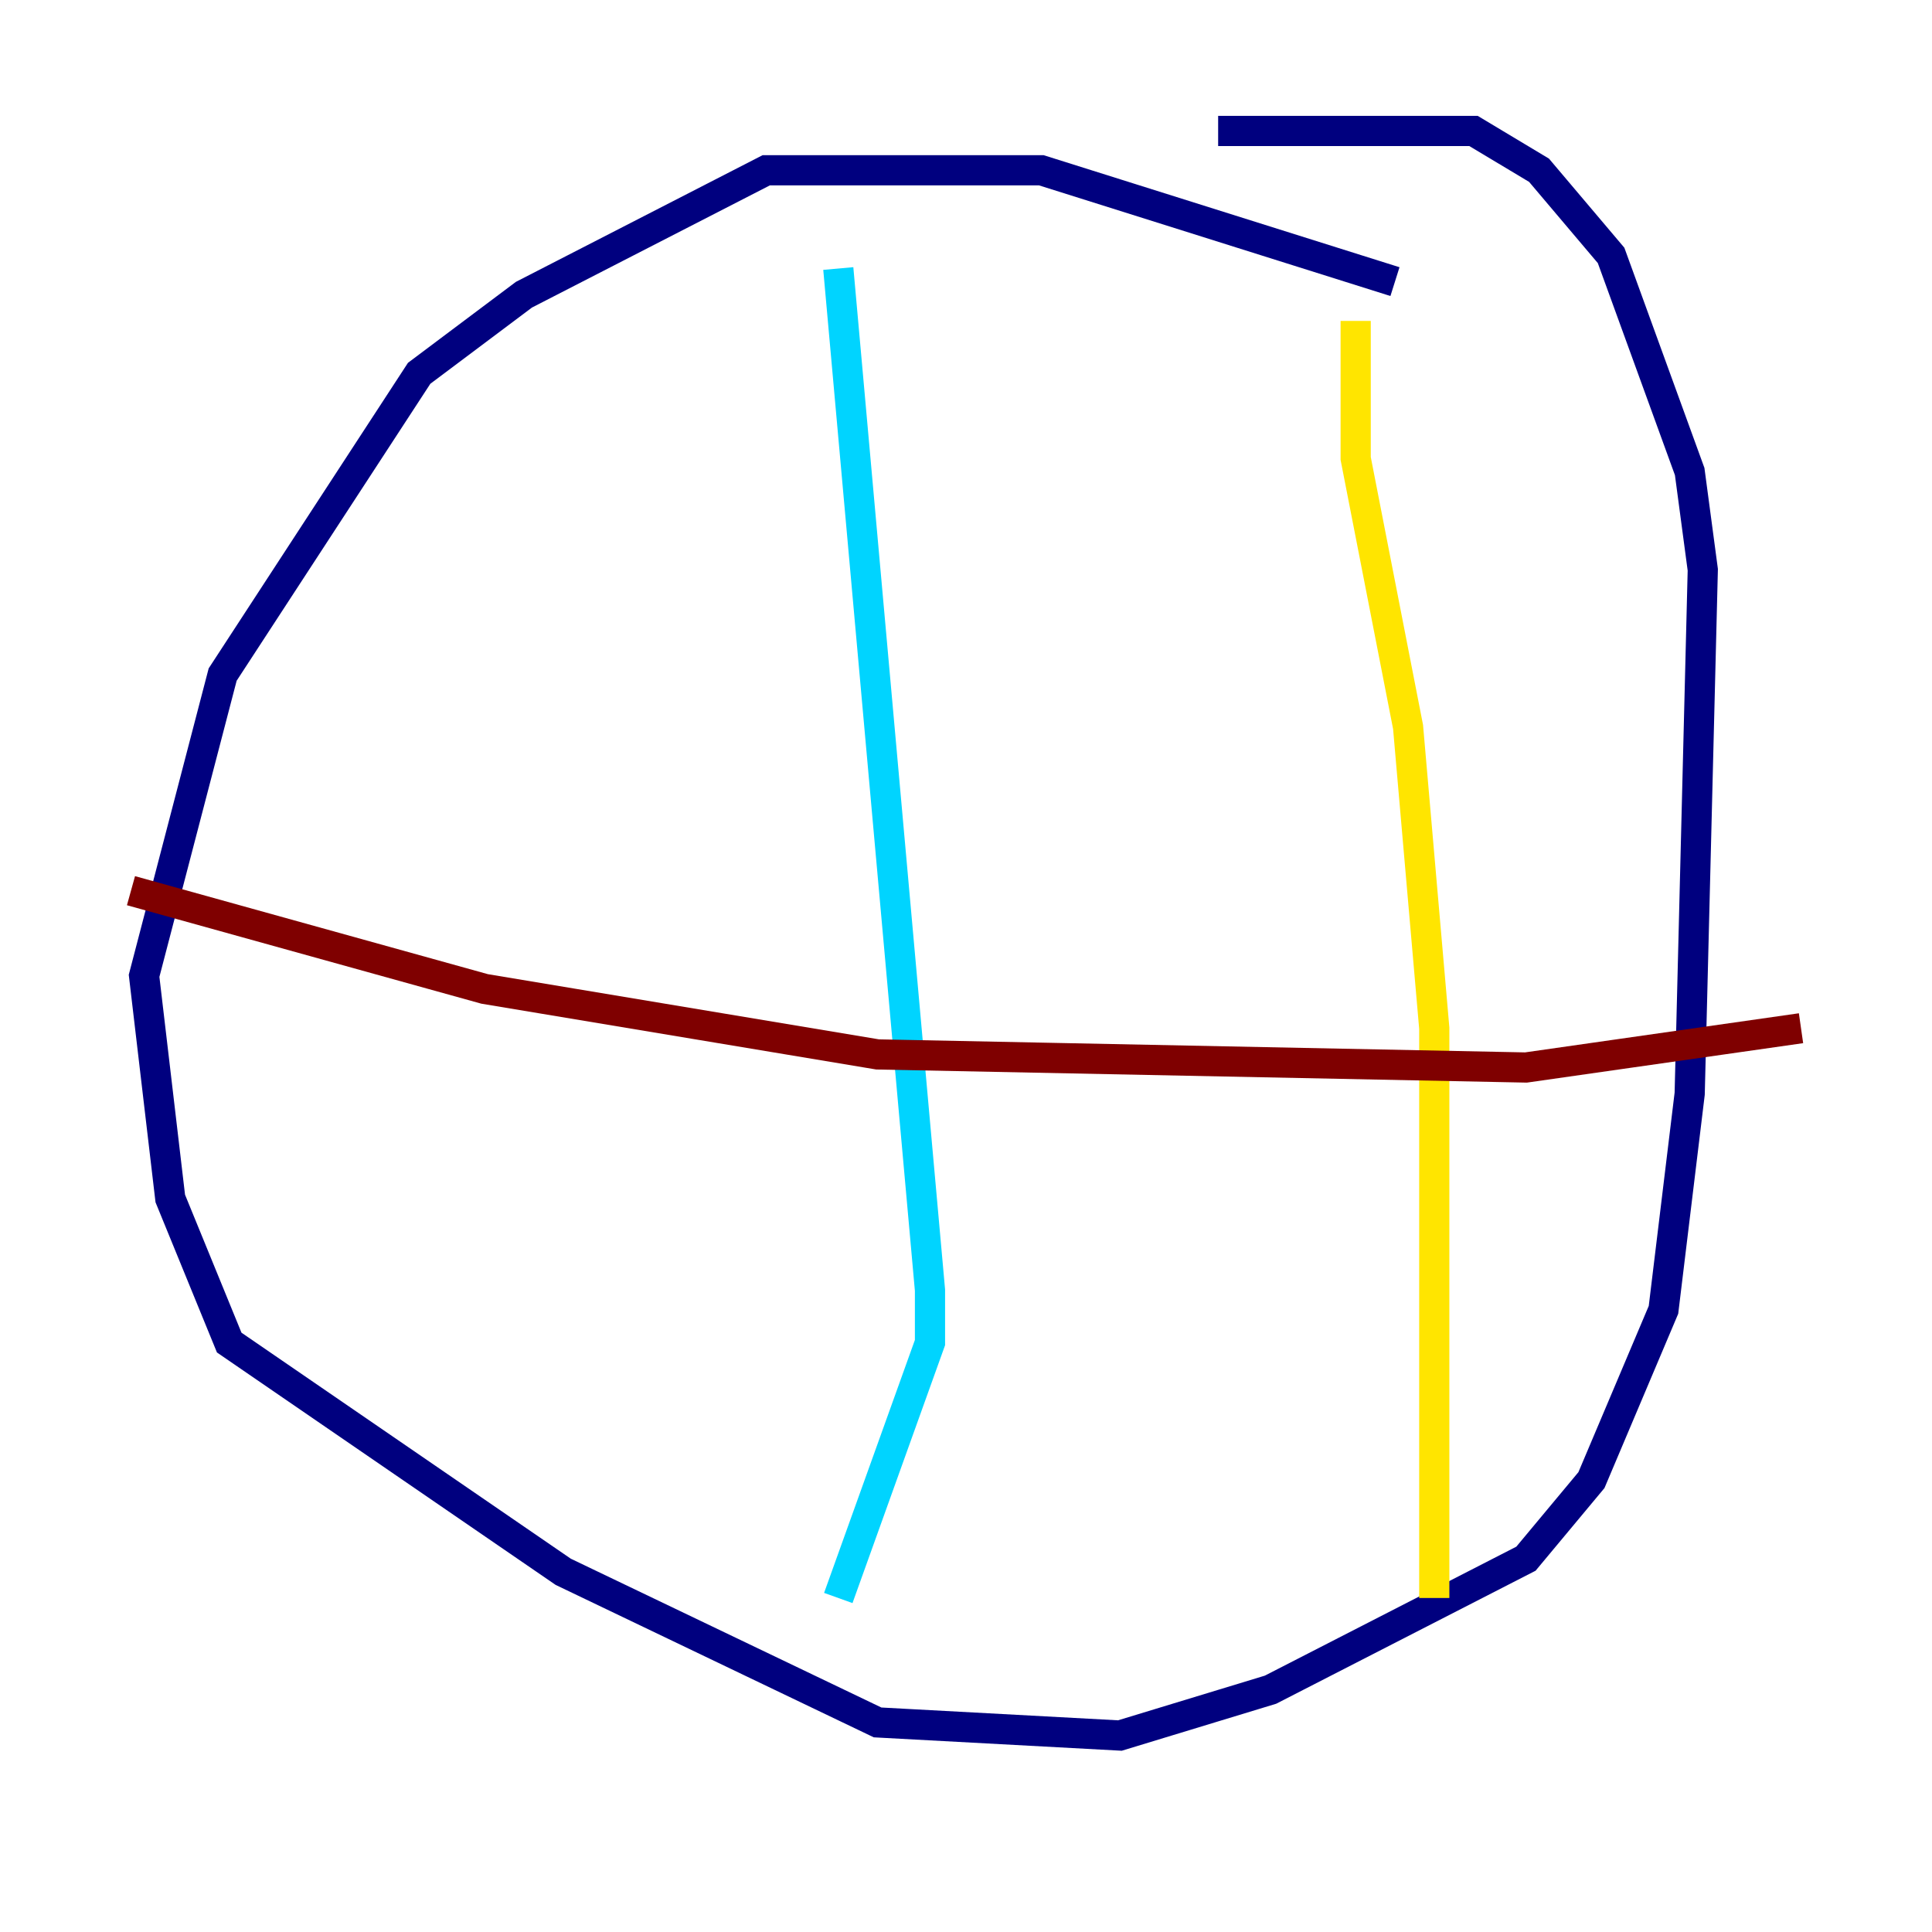 <?xml version="1.0" encoding="utf-8" ?>
<svg baseProfile="tiny" height="128" version="1.2" viewBox="0,0,128,128" width="128" xmlns="http://www.w3.org/2000/svg" xmlns:ev="http://www.w3.org/2001/xml-events" xmlns:xlink="http://www.w3.org/1999/xlink"><defs /><polyline fill="none" points="92.42,18.658 68.99,11.281 50.766,11.281 34.712,19.525 27.77,24.732 14.752,44.691 9.546,64.651 11.281,79.403 15.186,88.949 37.315,104.136 58.142,114.115 74.197,114.983 84.176,111.946 101.098,103.268 105.437,98.061 110.21,86.78 111.946,72.461 112.814,37.749 111.946,31.241 106.739,16.922 101.966,11.281 97.627,8.678 80.705,8.678" stroke="#00007f" stroke-width="2" /><polyline fill="none" points="55.539,17.79 61.614,85.478 61.614,88.949 55.539,105.871" stroke="#00d4ff" stroke-width="2" /><polyline fill="none" points="89.817,21.261 89.817,30.373 93.288,48.163 95.024,68.122 95.024,105.871" stroke="#ffe500" stroke-width="2" /><polyline fill="none" points="8.678,59.01 32.108,65.519 58.142,69.858 101.098,70.725 119.322,68.122" stroke="#7f0000" stroke-width="2" /></svg>